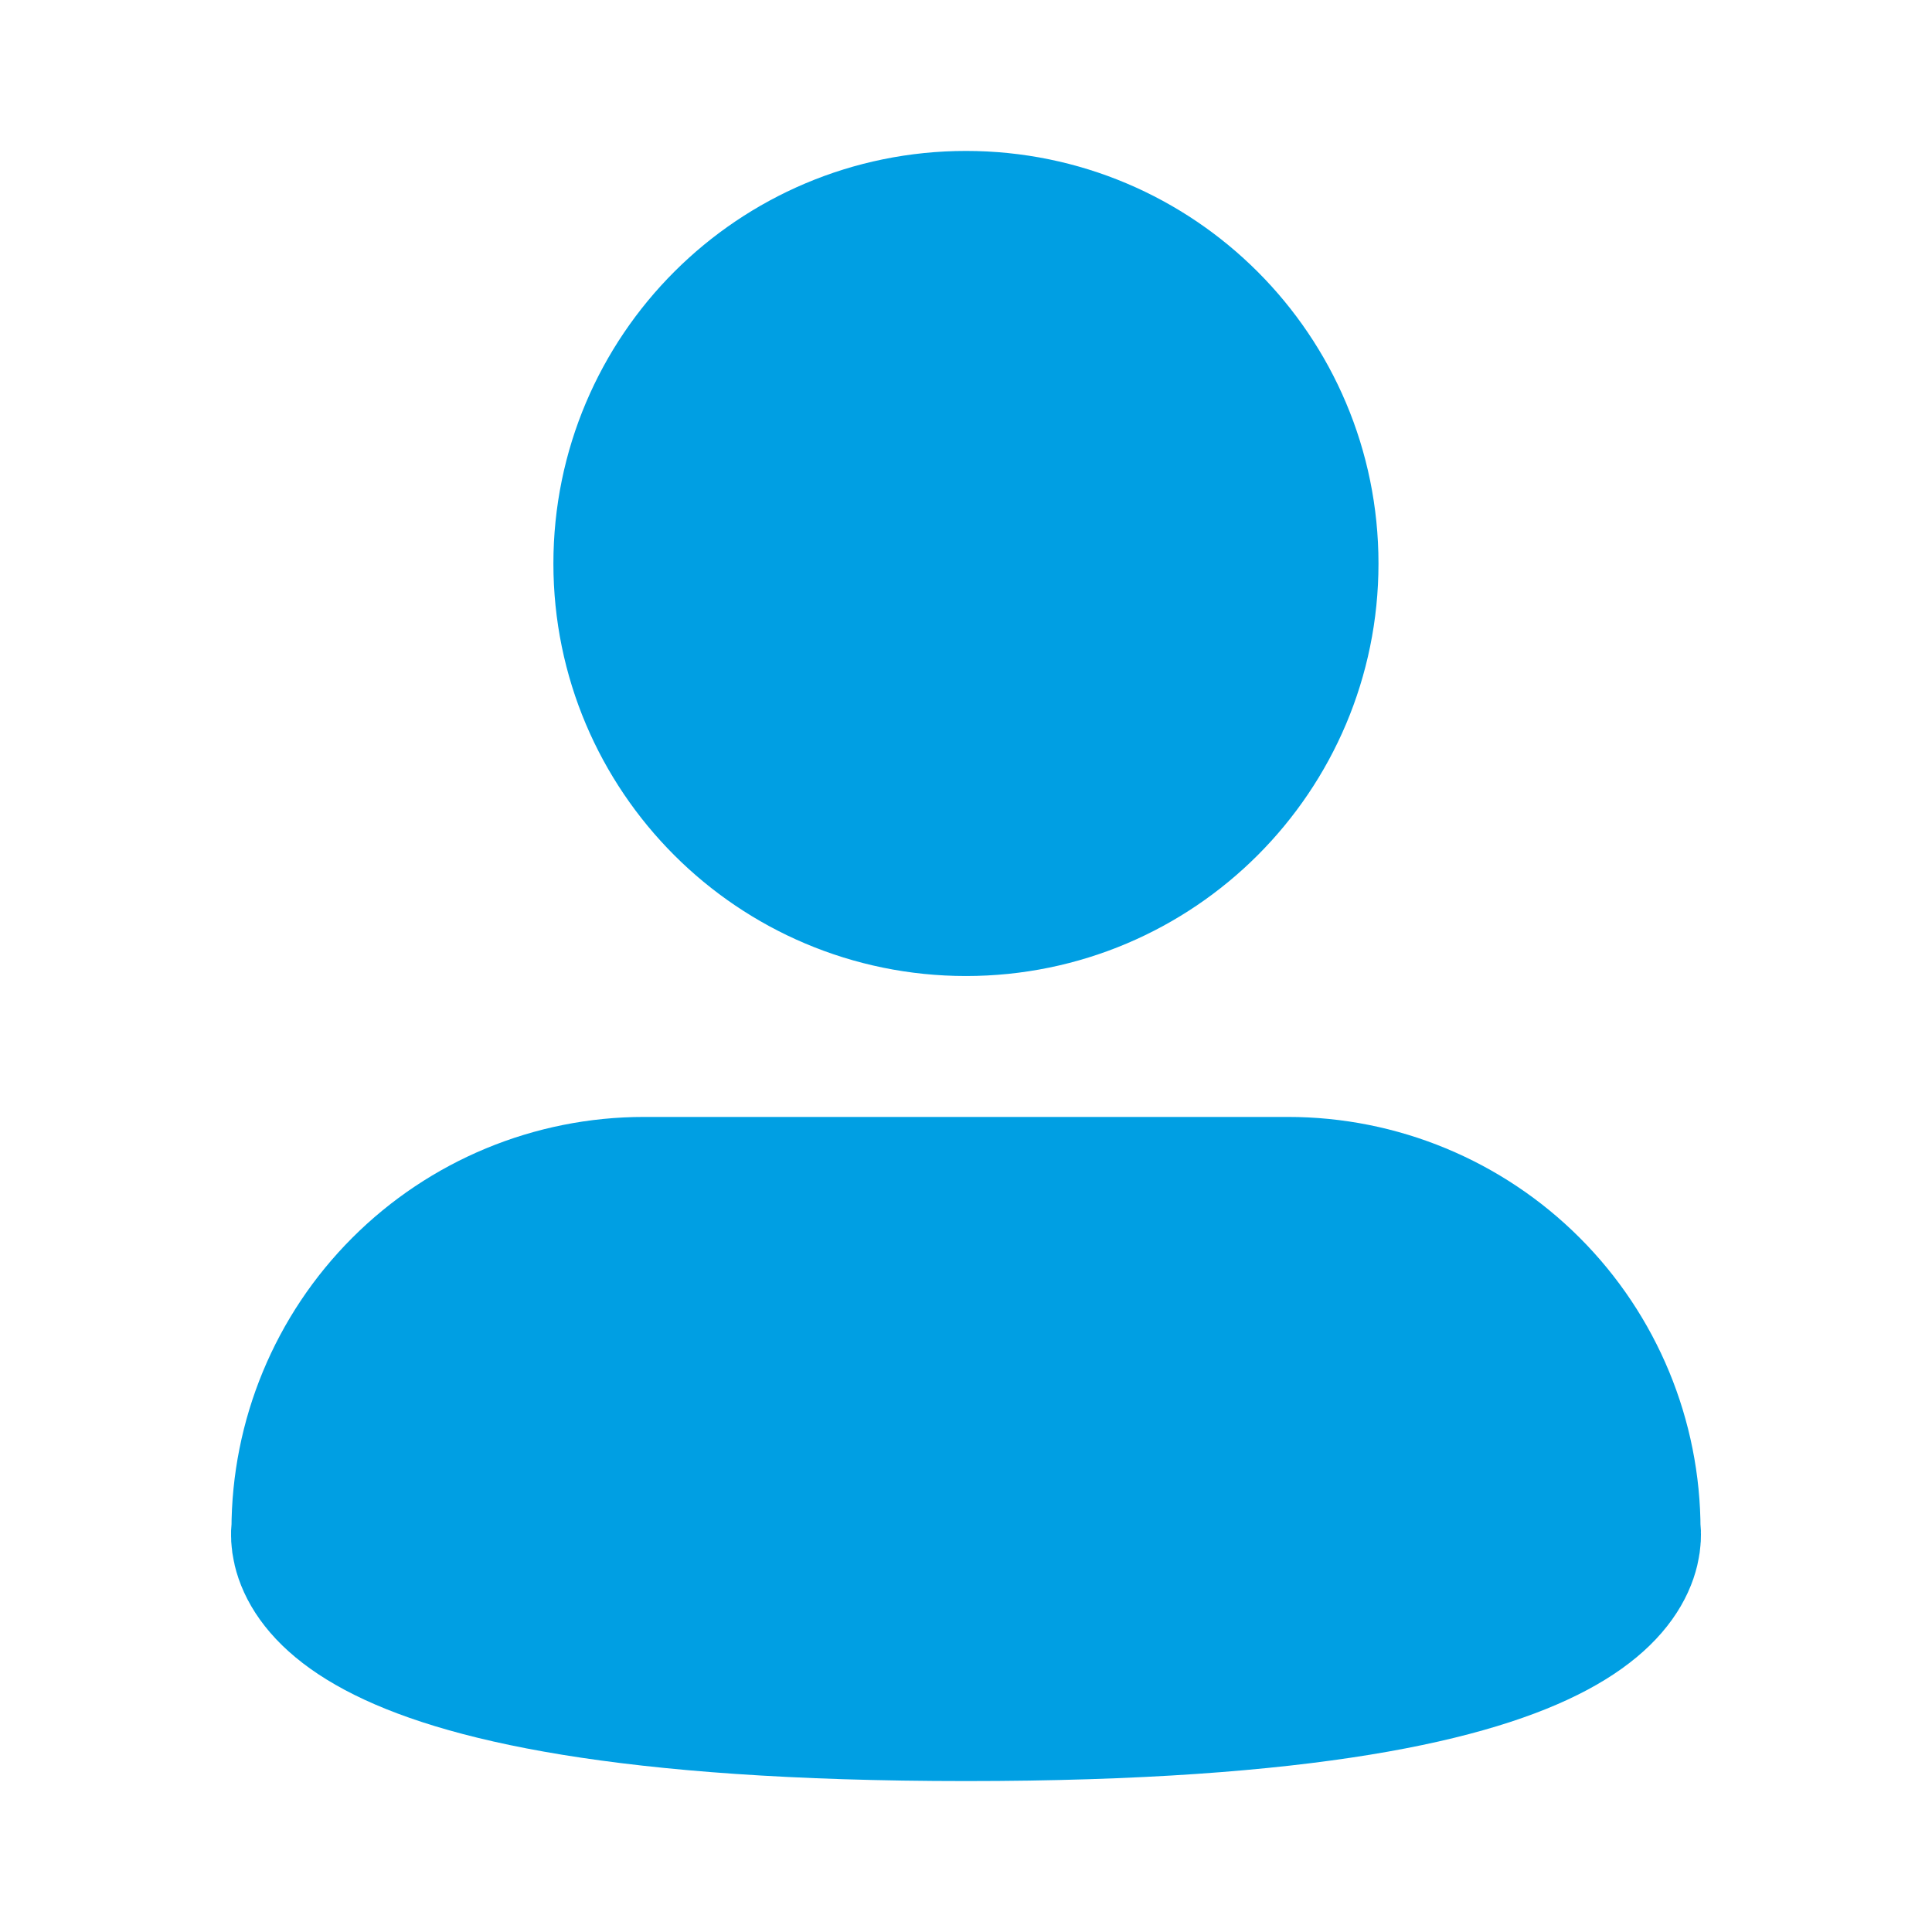 <svg width="16" height="16" viewBox="0 0 16 16" fill="none" xmlns="http://www.w3.org/2000/svg">
<path d="M12.552 10.781C13.052 11.281 13.333 11.959 13.333 12.667C13.333 12.667 13.667 14 8 14C2.333 14 2.667 12.667 2.667 12.667C2.667 11.959 2.948 11.281 3.448 10.781C3.948 10.281 4.626 10 5.333 10H10.667C11.374 10 12.052 10.281 12.552 10.781Z" fill="#009FE3" stroke="#009FE3" stroke-width="1.5" stroke-linecap="round" stroke-linejoin="round"/>
<path d="M8 7.333C9.473 7.333 10.666 6.139 10.666 4.667C10.666 3.194 9.473 2 8 2C6.527 2 5.333 3.194 5.333 4.667C5.333 6.139 6.527 7.333 8 7.333Z" fill="#009FE3" stroke="#009FE3" stroke-width="1.5" stroke-linecap="round" stroke-linejoin="round"/>
</svg>
